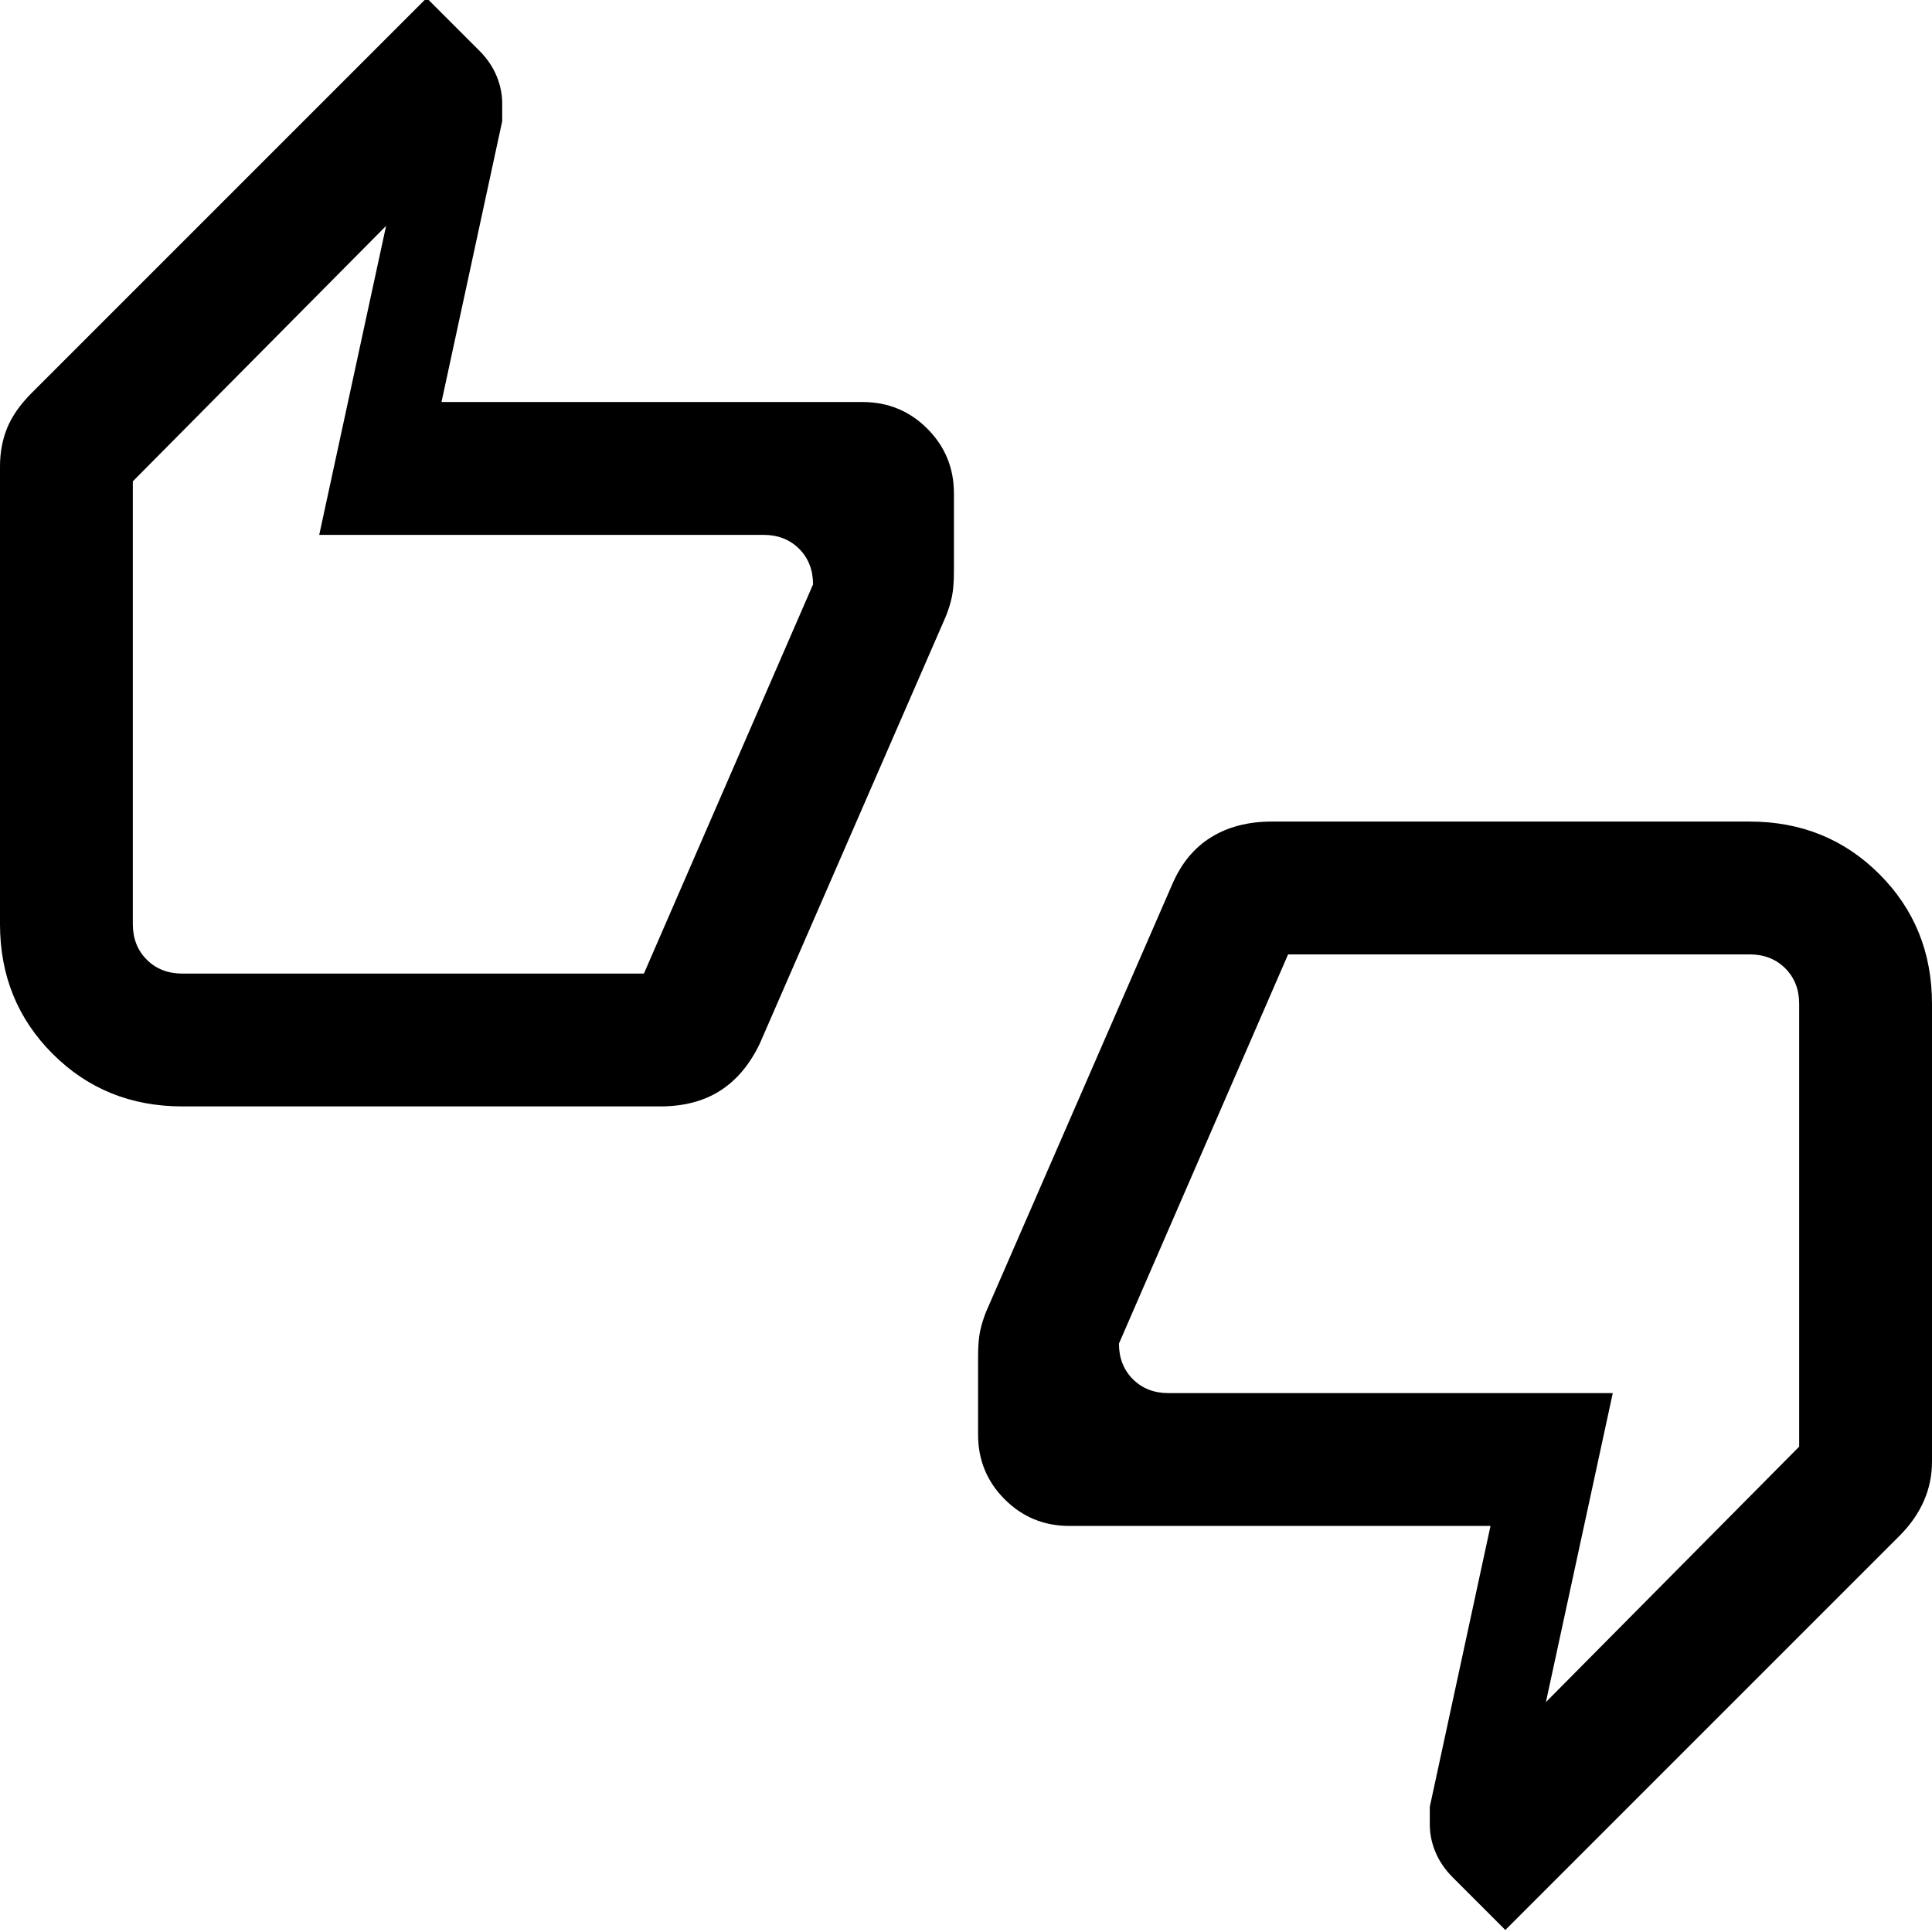 <svg xmlns="http://www.w3.org/2000/svg" height="24" viewBox="0 -960 960 960" width="24"><path d="M90.62-410.23q-38.35 0-64.48-26.14Q0-462.51 0-500.85v-227.38q0-10.39 3.58-19.15 3.57-8.77 12.27-17.47L212-961l26.15 26.15q5.7 5.7 8.54 12.47 2.85 6.76 2.85 13.8v8.81l-30.16 139.54h209.24q18.92 0 32.15 13.23Q474-733.77 474-714.85v38.62q0 8-1 12.73t-3 9.73l-92.46 212.31q-7.46 15.61-19.69 23.42-12.23 7.81-29.85 7.81H90.62Zm229.33-66L404-669.62q0-10.76-6.92-17.69-6.93-6.92-17.7-6.92H158.62l33.23-153.54L66-720.83v219.98q0 10.77 6.92 17.7 6.93 6.92 17.7 6.92h229.33ZM748-1l-26.15-26.15q-5.7-5.7-8.54-12.47-2.85-6.76-2.85-13.8v-8.81l30.16-139.54H531.38q-18.92 0-32.15-13.23Q486-228.23 486-247.15v-38.62q0-8 1-12.73t3-9.73l92.46-212.31q6.69-15.61 19.31-23.42 12.61-7.81 30.23-7.81h237.38q38.35 0 64.48 26.14Q960-499.49 960-461.15v227.38q0 10.24-3.96 19.4-3.96 9.15-11.89 17.22L748-1ZM640.05-485.77 556-292.38q0 10.76 6.92 17.69 6.93 6.92 17.7 6.92h220.76l-33.23 153.54L894-241.17v-219.98q0-10.77-6.92-17.7-6.93-6.92-17.7-6.92H640.05ZM66-500.85v-219.53V-476.23-500.85Zm828 39.7v219.53V-485.77-461.15Z"/></svg>
